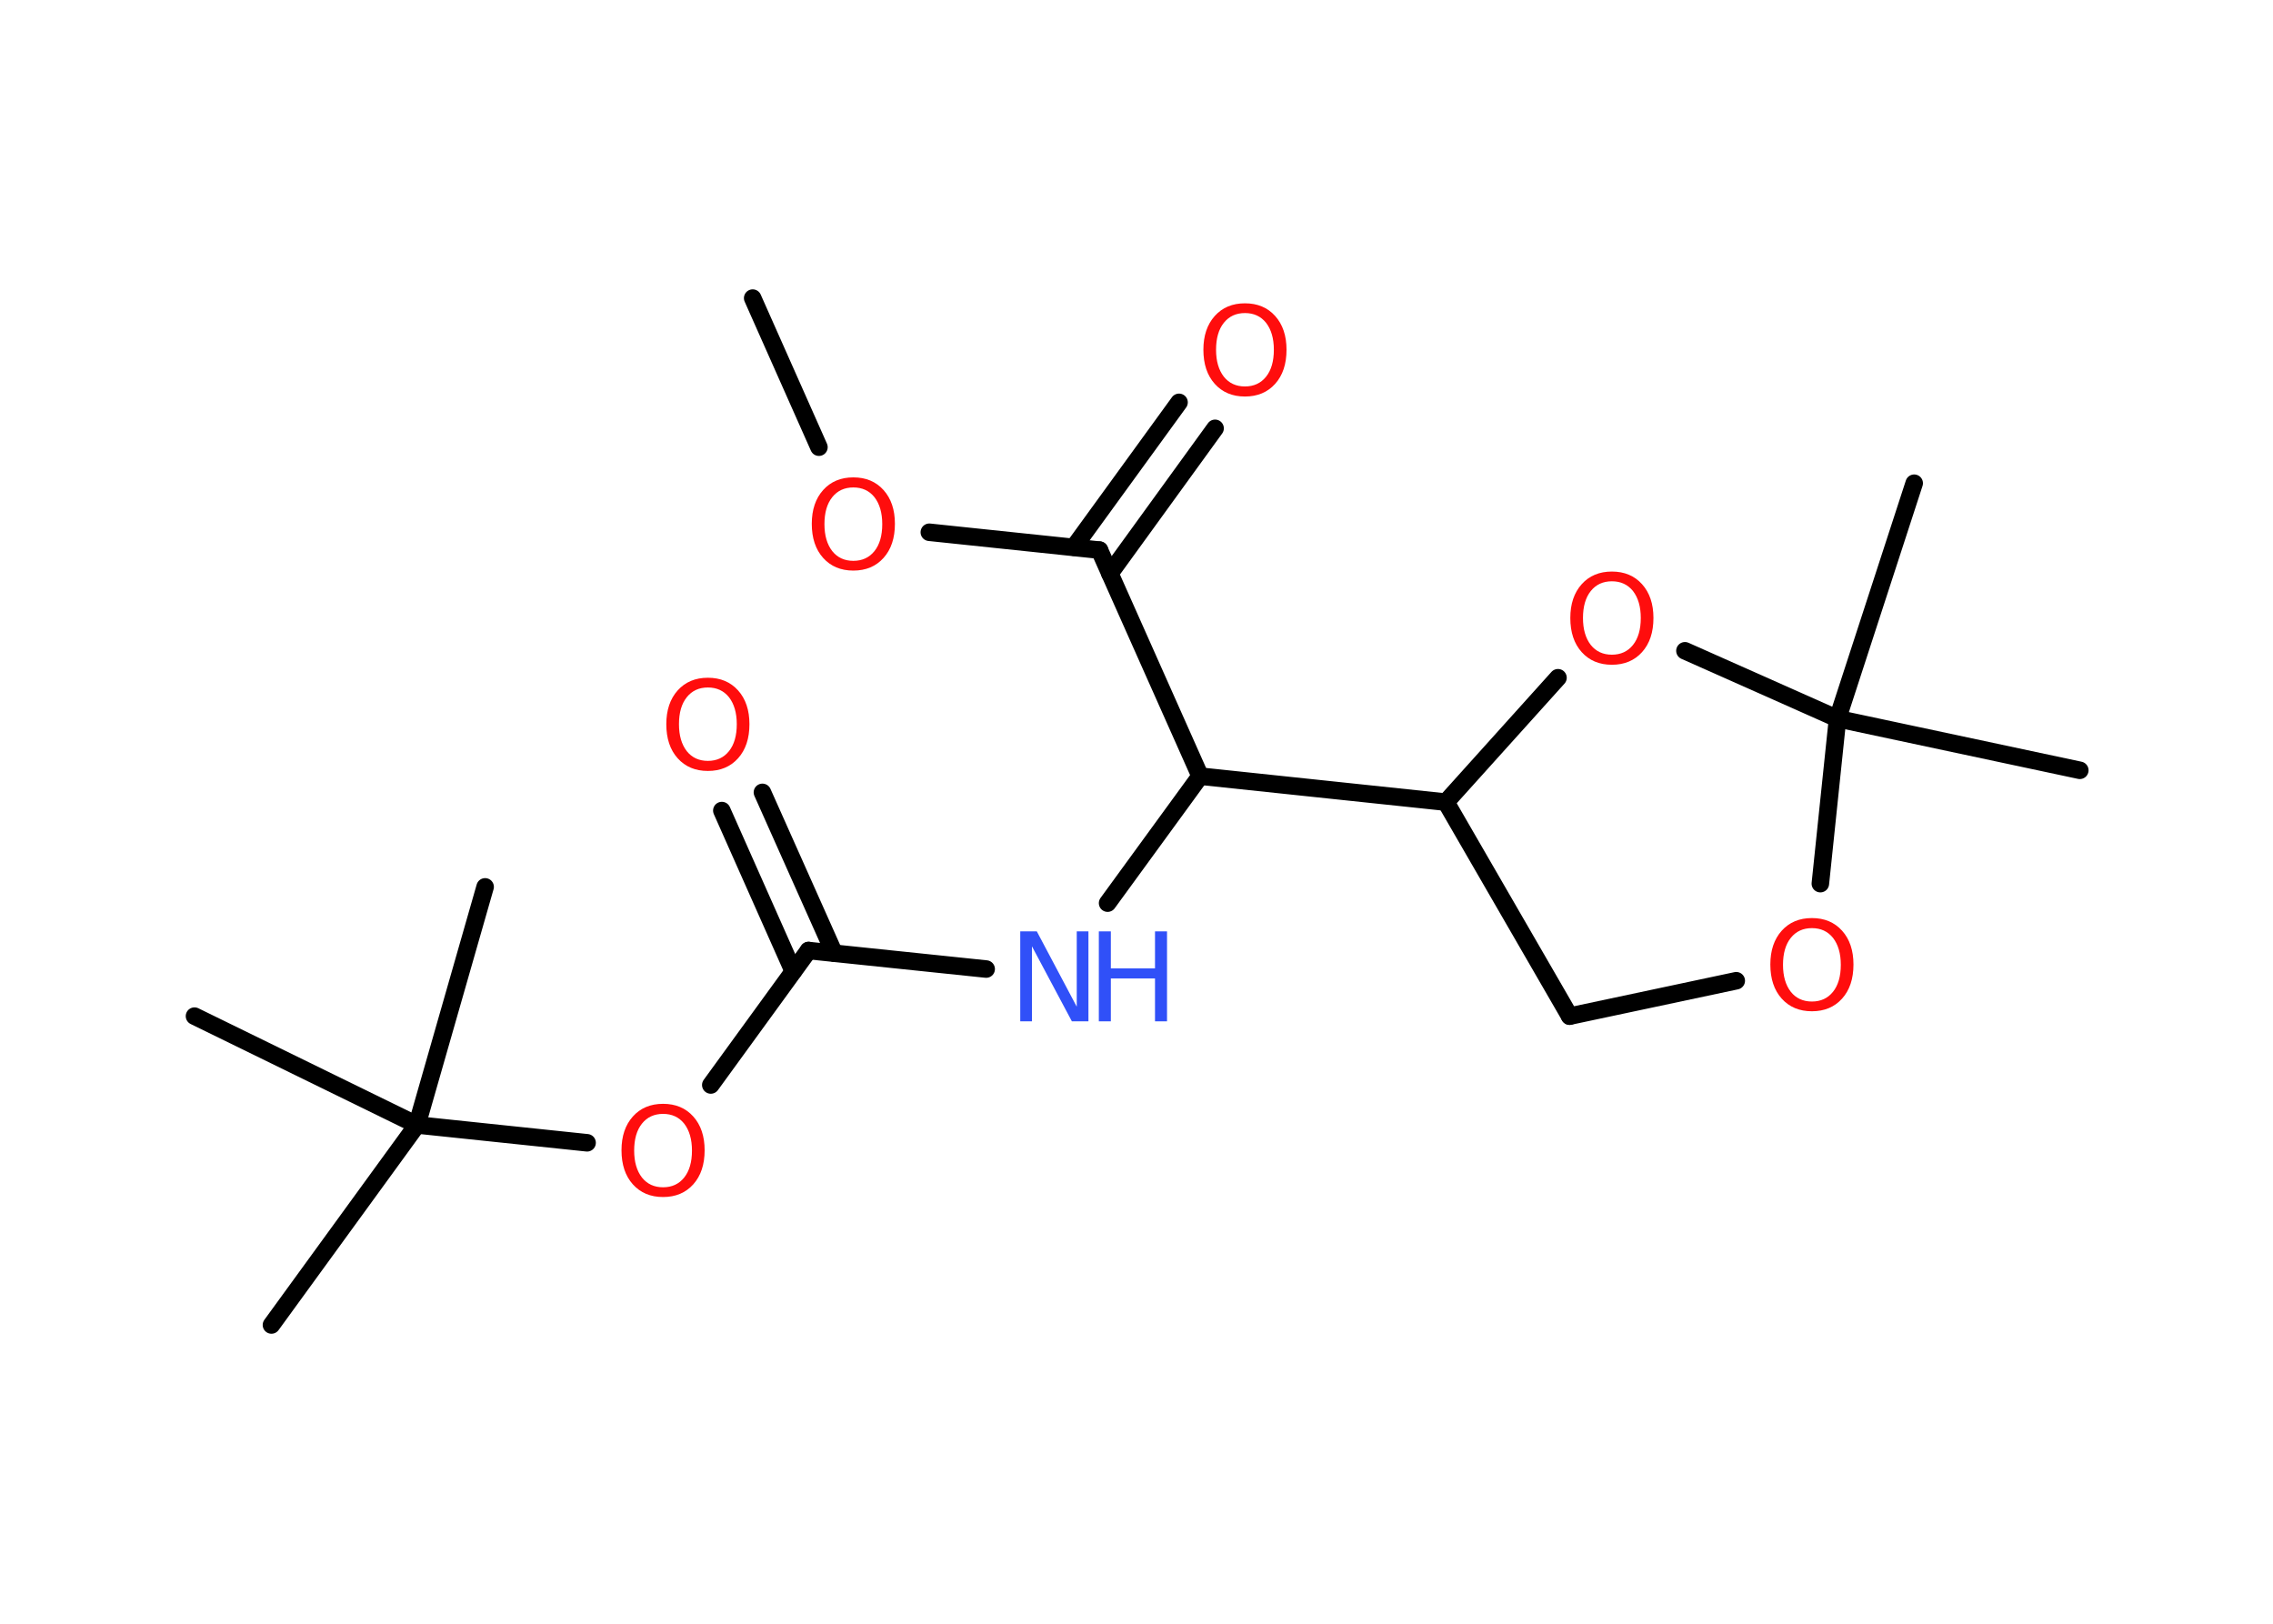 <?xml version='1.0' encoding='UTF-8'?>
<!DOCTYPE svg PUBLIC "-//W3C//DTD SVG 1.1//EN" "http://www.w3.org/Graphics/SVG/1.1/DTD/svg11.dtd">
<svg version='1.2' xmlns='http://www.w3.org/2000/svg' xmlns:xlink='http://www.w3.org/1999/xlink' width='70.0mm' height='50.0mm' viewBox='0 0 70.0 50.0'>
  <desc>Generated by the Chemistry Development Kit (http://github.com/cdk)</desc>
  <g stroke-linecap='round' stroke-linejoin='round' stroke='#000000' stroke-width='.54' fill='#FF0D0D'>
    <rect x='.0' y='.0' width='70.0' height='50.0' fill='#FFFFFF' stroke='none'/>
    <g id='mol1' class='mol'>
      <line id='mol1bnd1' class='bond' x1='23.18' y1='9.18' x2='25.22' y2='13.77'/>
      <line id='mol1bnd2' class='bond' x1='28.62' y1='16.39' x2='33.86' y2='16.94'/>
      <g id='mol1bnd3' class='bond'>
        <line x1='33.07' y1='16.85' x2='36.31' y2='12.39'/>
        <line x1='34.18' y1='17.66' x2='37.42' y2='13.19'/>
      </g>
      <line id='mol1bnd4' class='bond' x1='33.86' y1='16.94' x2='36.96' y2='23.9'/>
      <line id='mol1bnd5' class='bond' x1='36.96' y1='23.9' x2='34.11' y2='27.81'/>
      <line id='mol1bnd6' class='bond' x1='30.37' y1='29.84' x2='24.9' y2='29.27'/>
      <g id='mol1bnd7' class='bond'>
        <line x1='24.43' y1='29.91' x2='22.23' y2='24.96'/>
        <line x1='25.69' y1='29.35' x2='23.48' y2='24.4'/>
      </g>
      <line id='mol1bnd8' class='bond' x1='24.9' y1='29.27' x2='21.89' y2='33.41'/>
      <line id='mol1bnd9' class='bond' x1='18.08' y1='35.19' x2='12.84' y2='34.64'/>
      <line id='mol1bnd10' class='bond' x1='12.84' y1='34.64' x2='8.36' y2='40.8'/>
      <line id='mol1bnd11' class='bond' x1='12.84' y1='34.64' x2='14.94' y2='27.31'/>
      <line id='mol1bnd12' class='bond' x1='12.84' y1='34.64' x2='5.99' y2='31.29'/>
      <line id='mol1bnd13' class='bond' x1='36.96' y1='23.9' x2='44.53' y2='24.7'/>
      <line id='mol1bnd14' class='bond' x1='44.53' y1='24.7' x2='48.34' y2='31.29'/>
      <line id='mol1bnd15' class='bond' x1='48.34' y1='31.29' x2='53.47' y2='30.2'/>
      <line id='mol1bnd16' class='bond' x1='56.06' y1='27.21' x2='56.59' y2='22.13'/>
      <line id='mol1bnd17' class='bond' x1='56.59' y1='22.13' x2='64.05' y2='23.72'/>
      <line id='mol1bnd18' class='bond' x1='56.59' y1='22.13' x2='58.95' y2='14.88'/>
      <line id='mol1bnd19' class='bond' x1='56.59' y1='22.13' x2='51.89' y2='20.04'/>
      <line id='mol1bnd20' class='bond' x1='44.53' y1='24.7' x2='47.98' y2='20.87'/>
      <path id='mol1atm2' class='atom' d='M26.28 15.01q-.41 .0 -.65 .3q-.24 .3 -.24 .83q.0 .52 .24 .83q.24 .3 .65 .3q.41 .0 .65 -.3q.24 -.3 .24 -.83q.0 -.52 -.24 -.83q-.24 -.3 -.65 -.3zM26.28 14.7q.58 .0 .93 .39q.35 .39 .35 1.04q.0 .66 -.35 1.05q-.35 .39 -.93 .39q-.58 .0 -.93 -.39q-.35 -.39 -.35 -1.05q.0 -.65 .35 -1.04q.35 -.39 .93 -.39z' stroke='none'/>
      <path id='mol1atm4' class='atom' d='M38.34 9.64q-.41 .0 -.65 .3q-.24 .3 -.24 .83q.0 .52 .24 .83q.24 .3 .65 .3q.41 .0 .65 -.3q.24 -.3 .24 -.83q.0 -.52 -.24 -.83q-.24 -.3 -.65 -.3zM38.34 9.34q.58 .0 .93 .39q.35 .39 .35 1.04q.0 .66 -.35 1.05q-.35 .39 -.93 .39q-.58 .0 -.93 -.39q-.35 -.39 -.35 -1.05q.0 -.65 .35 -1.04q.35 -.39 .93 -.39z' stroke='none'/>
      <g id='mol1atm6' class='atom'>
        <path d='M31.43 28.68h.5l1.23 2.32v-2.32h.36v2.77h-.51l-1.23 -2.31v2.31h-.36v-2.77z' stroke='none' fill='#3050F8'/>
        <path d='M33.84 28.68h.37v1.14h1.36v-1.14h.37v2.77h-.37v-1.32h-1.36v1.32h-.37v-2.77z' stroke='none' fill='#3050F8'/>
      </g>
      <path id='mol1atm8' class='atom' d='M21.8 21.17q-.41 .0 -.65 .3q-.24 .3 -.24 .83q.0 .52 .24 .83q.24 .3 .65 .3q.41 .0 .65 -.3q.24 -.3 .24 -.83q.0 -.52 -.24 -.83q-.24 -.3 -.65 -.3zM21.8 20.87q.58 .0 .93 .39q.35 .39 .35 1.04q.0 .66 -.35 1.05q-.35 .39 -.93 .39q-.58 .0 -.93 -.39q-.35 -.39 -.35 -1.05q.0 -.65 .35 -1.04q.35 -.39 .93 -.39z' stroke='none'/>
      <path id='mol1atm9' class='atom' d='M20.42 34.3q-.41 .0 -.65 .3q-.24 .3 -.24 .83q.0 .52 .24 .83q.24 .3 .65 .3q.41 .0 .65 -.3q.24 -.3 .24 -.83q.0 -.52 -.24 -.83q-.24 -.3 -.65 -.3zM20.42 33.99q.58 .0 .93 .39q.35 .39 .35 1.04q.0 .66 -.35 1.05q-.35 .39 -.93 .39q-.58 .0 -.93 -.39q-.35 -.39 -.35 -1.05q.0 -.65 .35 -1.04q.35 -.39 .93 -.39z' stroke='none'/>
      <path id='mol1atm16' class='atom' d='M55.8 28.58q-.41 .0 -.65 .3q-.24 .3 -.24 .83q.0 .52 .24 .83q.24 .3 .65 .3q.41 .0 .65 -.3q.24 -.3 .24 -.83q.0 -.52 -.24 -.83q-.24 -.3 -.65 -.3zM55.8 28.27q.58 .0 .93 .39q.35 .39 .35 1.04q.0 .66 -.35 1.05q-.35 .39 -.93 .39q-.58 .0 -.93 -.39q-.35 -.39 -.35 -1.05q.0 -.65 .35 -1.04q.35 -.39 .93 -.39z' stroke='none'/>
      <path id='mol1atm20' class='atom' d='M49.64 17.9q-.41 .0 -.65 .3q-.24 .3 -.24 .83q.0 .52 .24 .83q.24 .3 .65 .3q.41 .0 .65 -.3q.24 -.3 .24 -.83q.0 -.52 -.24 -.83q-.24 -.3 -.65 -.3zM49.64 17.6q.58 .0 .93 .39q.35 .39 .35 1.04q.0 .66 -.35 1.05q-.35 .39 -.93 .39q-.58 .0 -.93 -.39q-.35 -.39 -.35 -1.05q.0 -.65 .35 -1.04q.35 -.39 .93 -.39z' stroke='none'/>
    </g>
  </g>
</svg>
